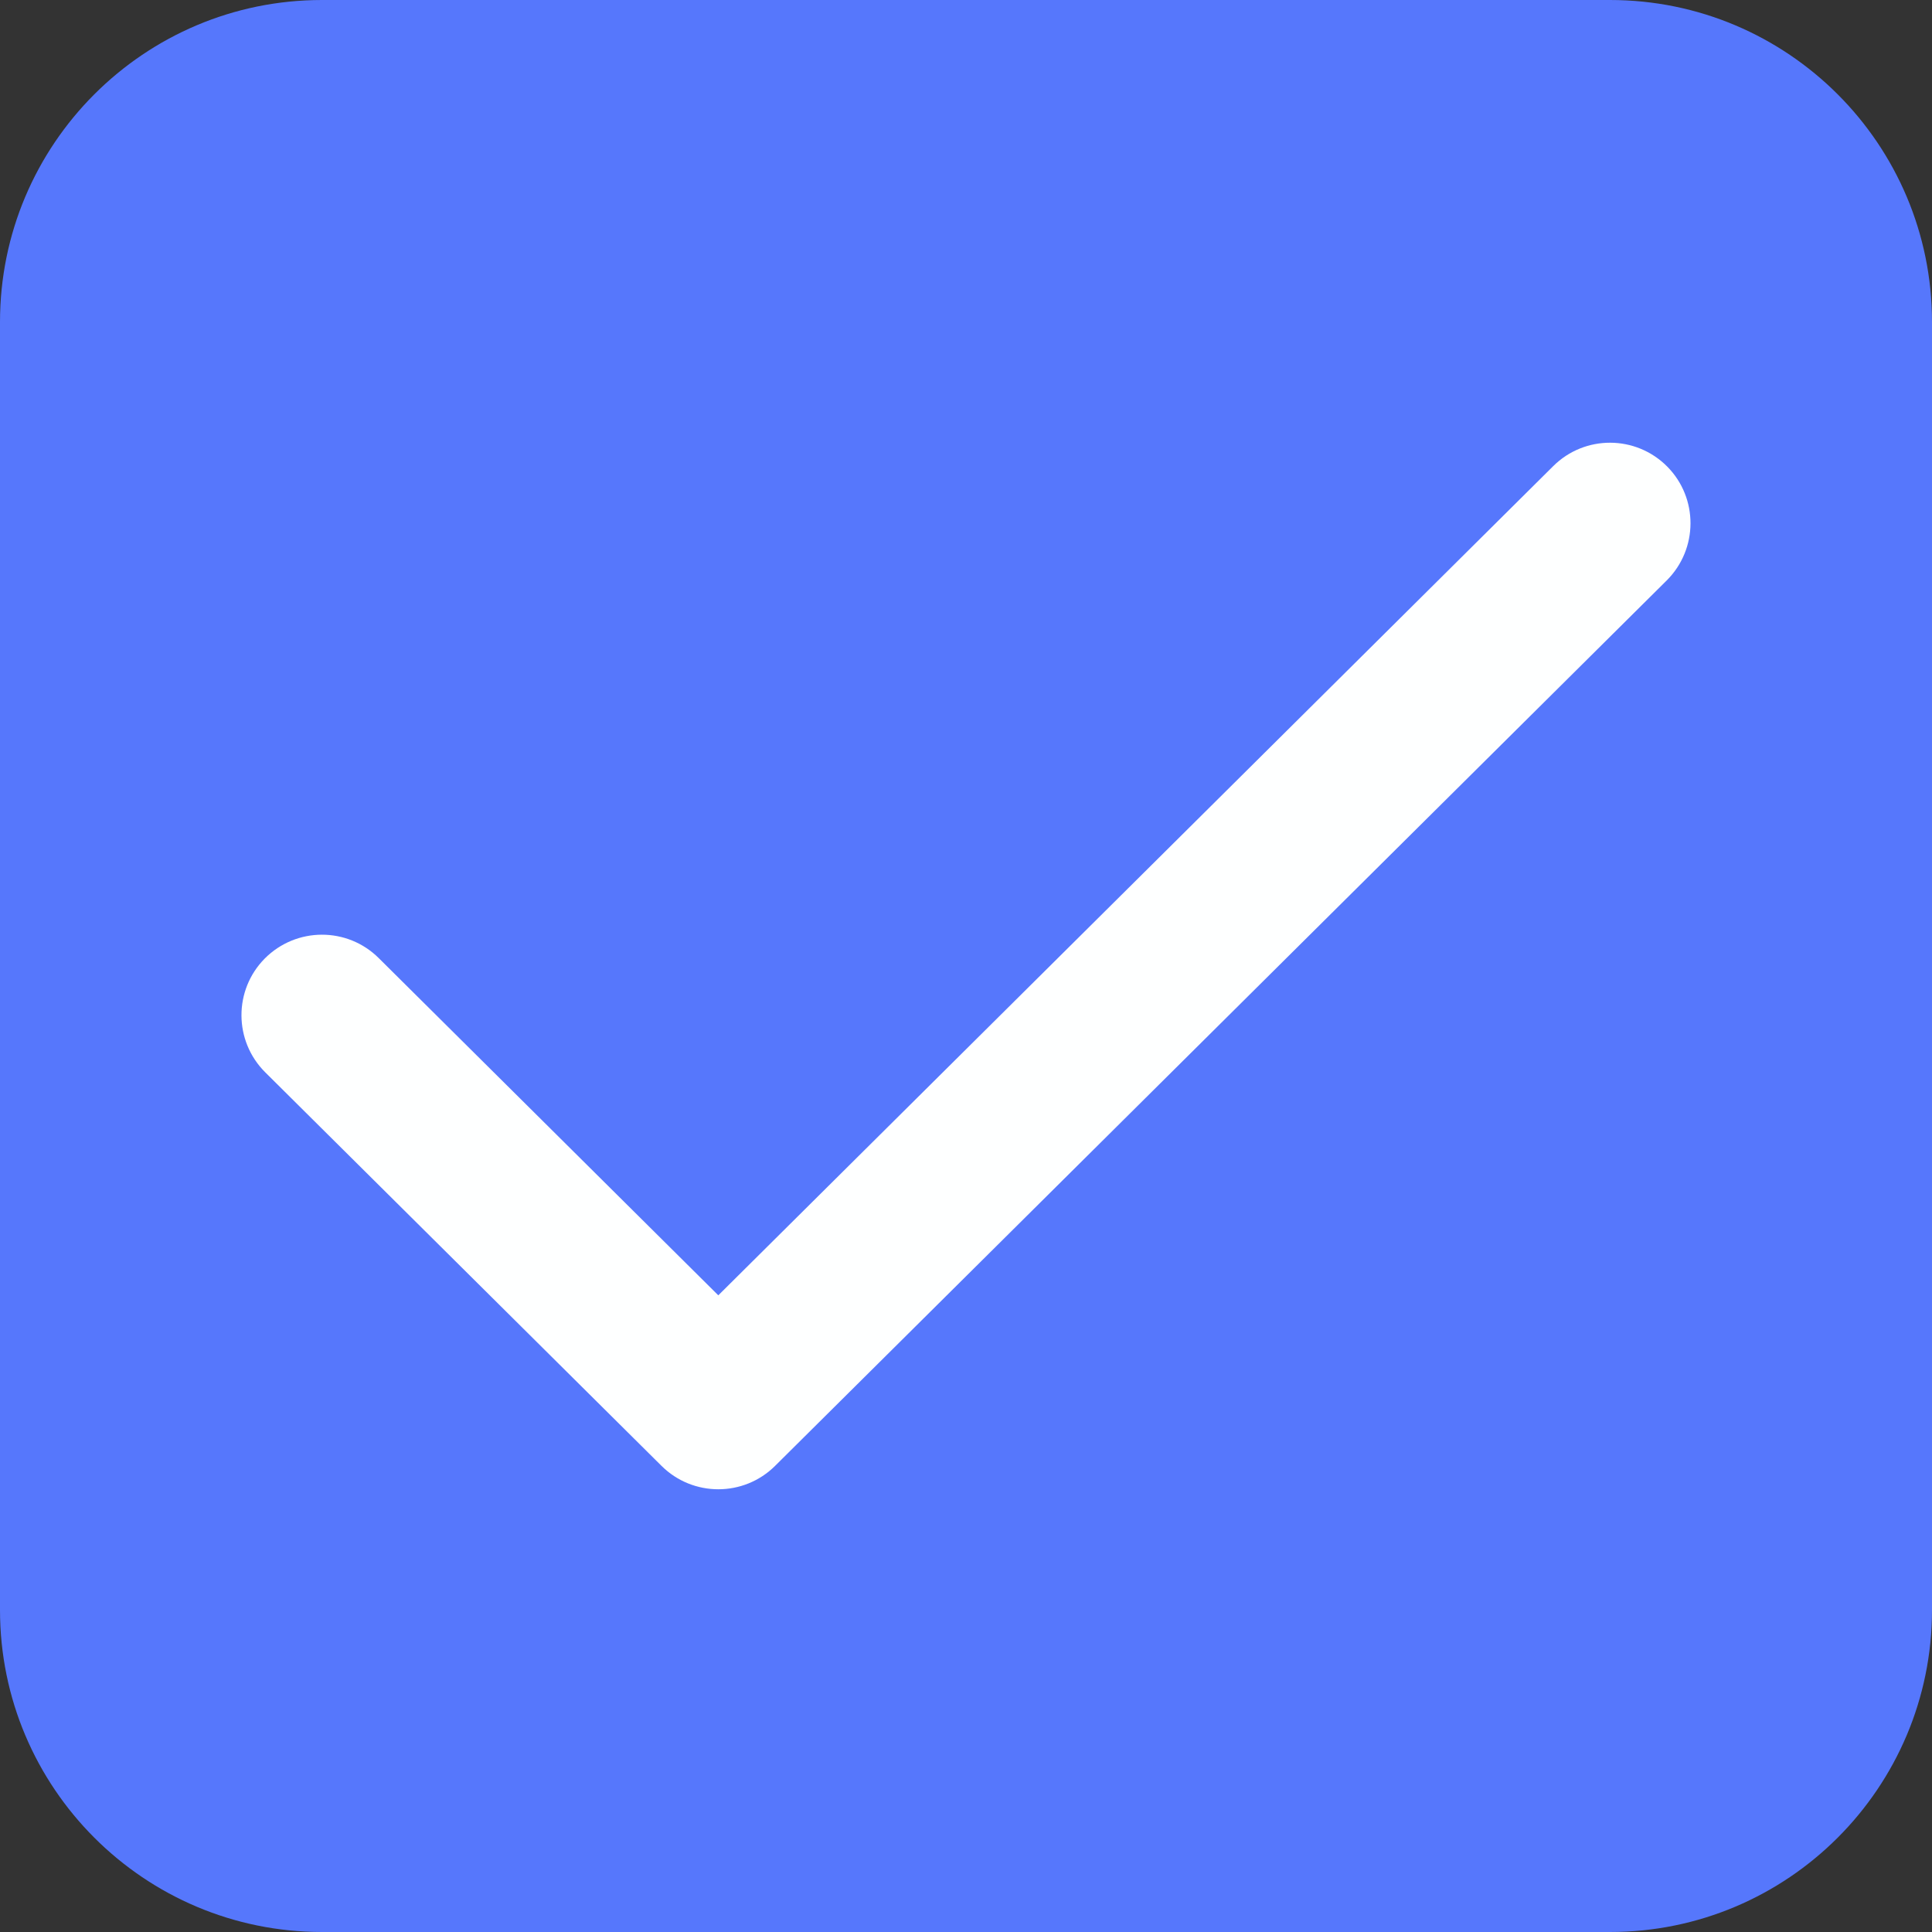 <svg xmlns="http://www.w3.org/2000/svg" width="24" height="24" viewBox="0 0 24 24" fill="none">
  <rect x="0" y="0" width="24" height="24" fill="#333333" stroke="none"/>
  <path d="M0 4C0 1.791 1.791 0 4 0H20C22.209 0 24 1.791 24 4V20C24 22.209 22.209 24 20 24H4C1.791 24 0 22.209 0 20V4Z" fill="#5677FC"/>
  <path fill-rule="evenodd" clip-rule="evenodd" d="M20.71 5.795C21.099 6.187 21.096 6.82 20.705 7.21L9.628 18.21C9.238 18.597 8.608 18.597 8.218 18.21L3.295 13.321C2.903 12.931 2.901 12.298 3.29 11.906C3.68 11.515 4.313 11.512 4.705 11.902L8.923 16.091L19.295 5.79C19.687 5.401 20.32 5.403 20.71 5.795Z" fill="#FEFFFF"/>
</svg>
